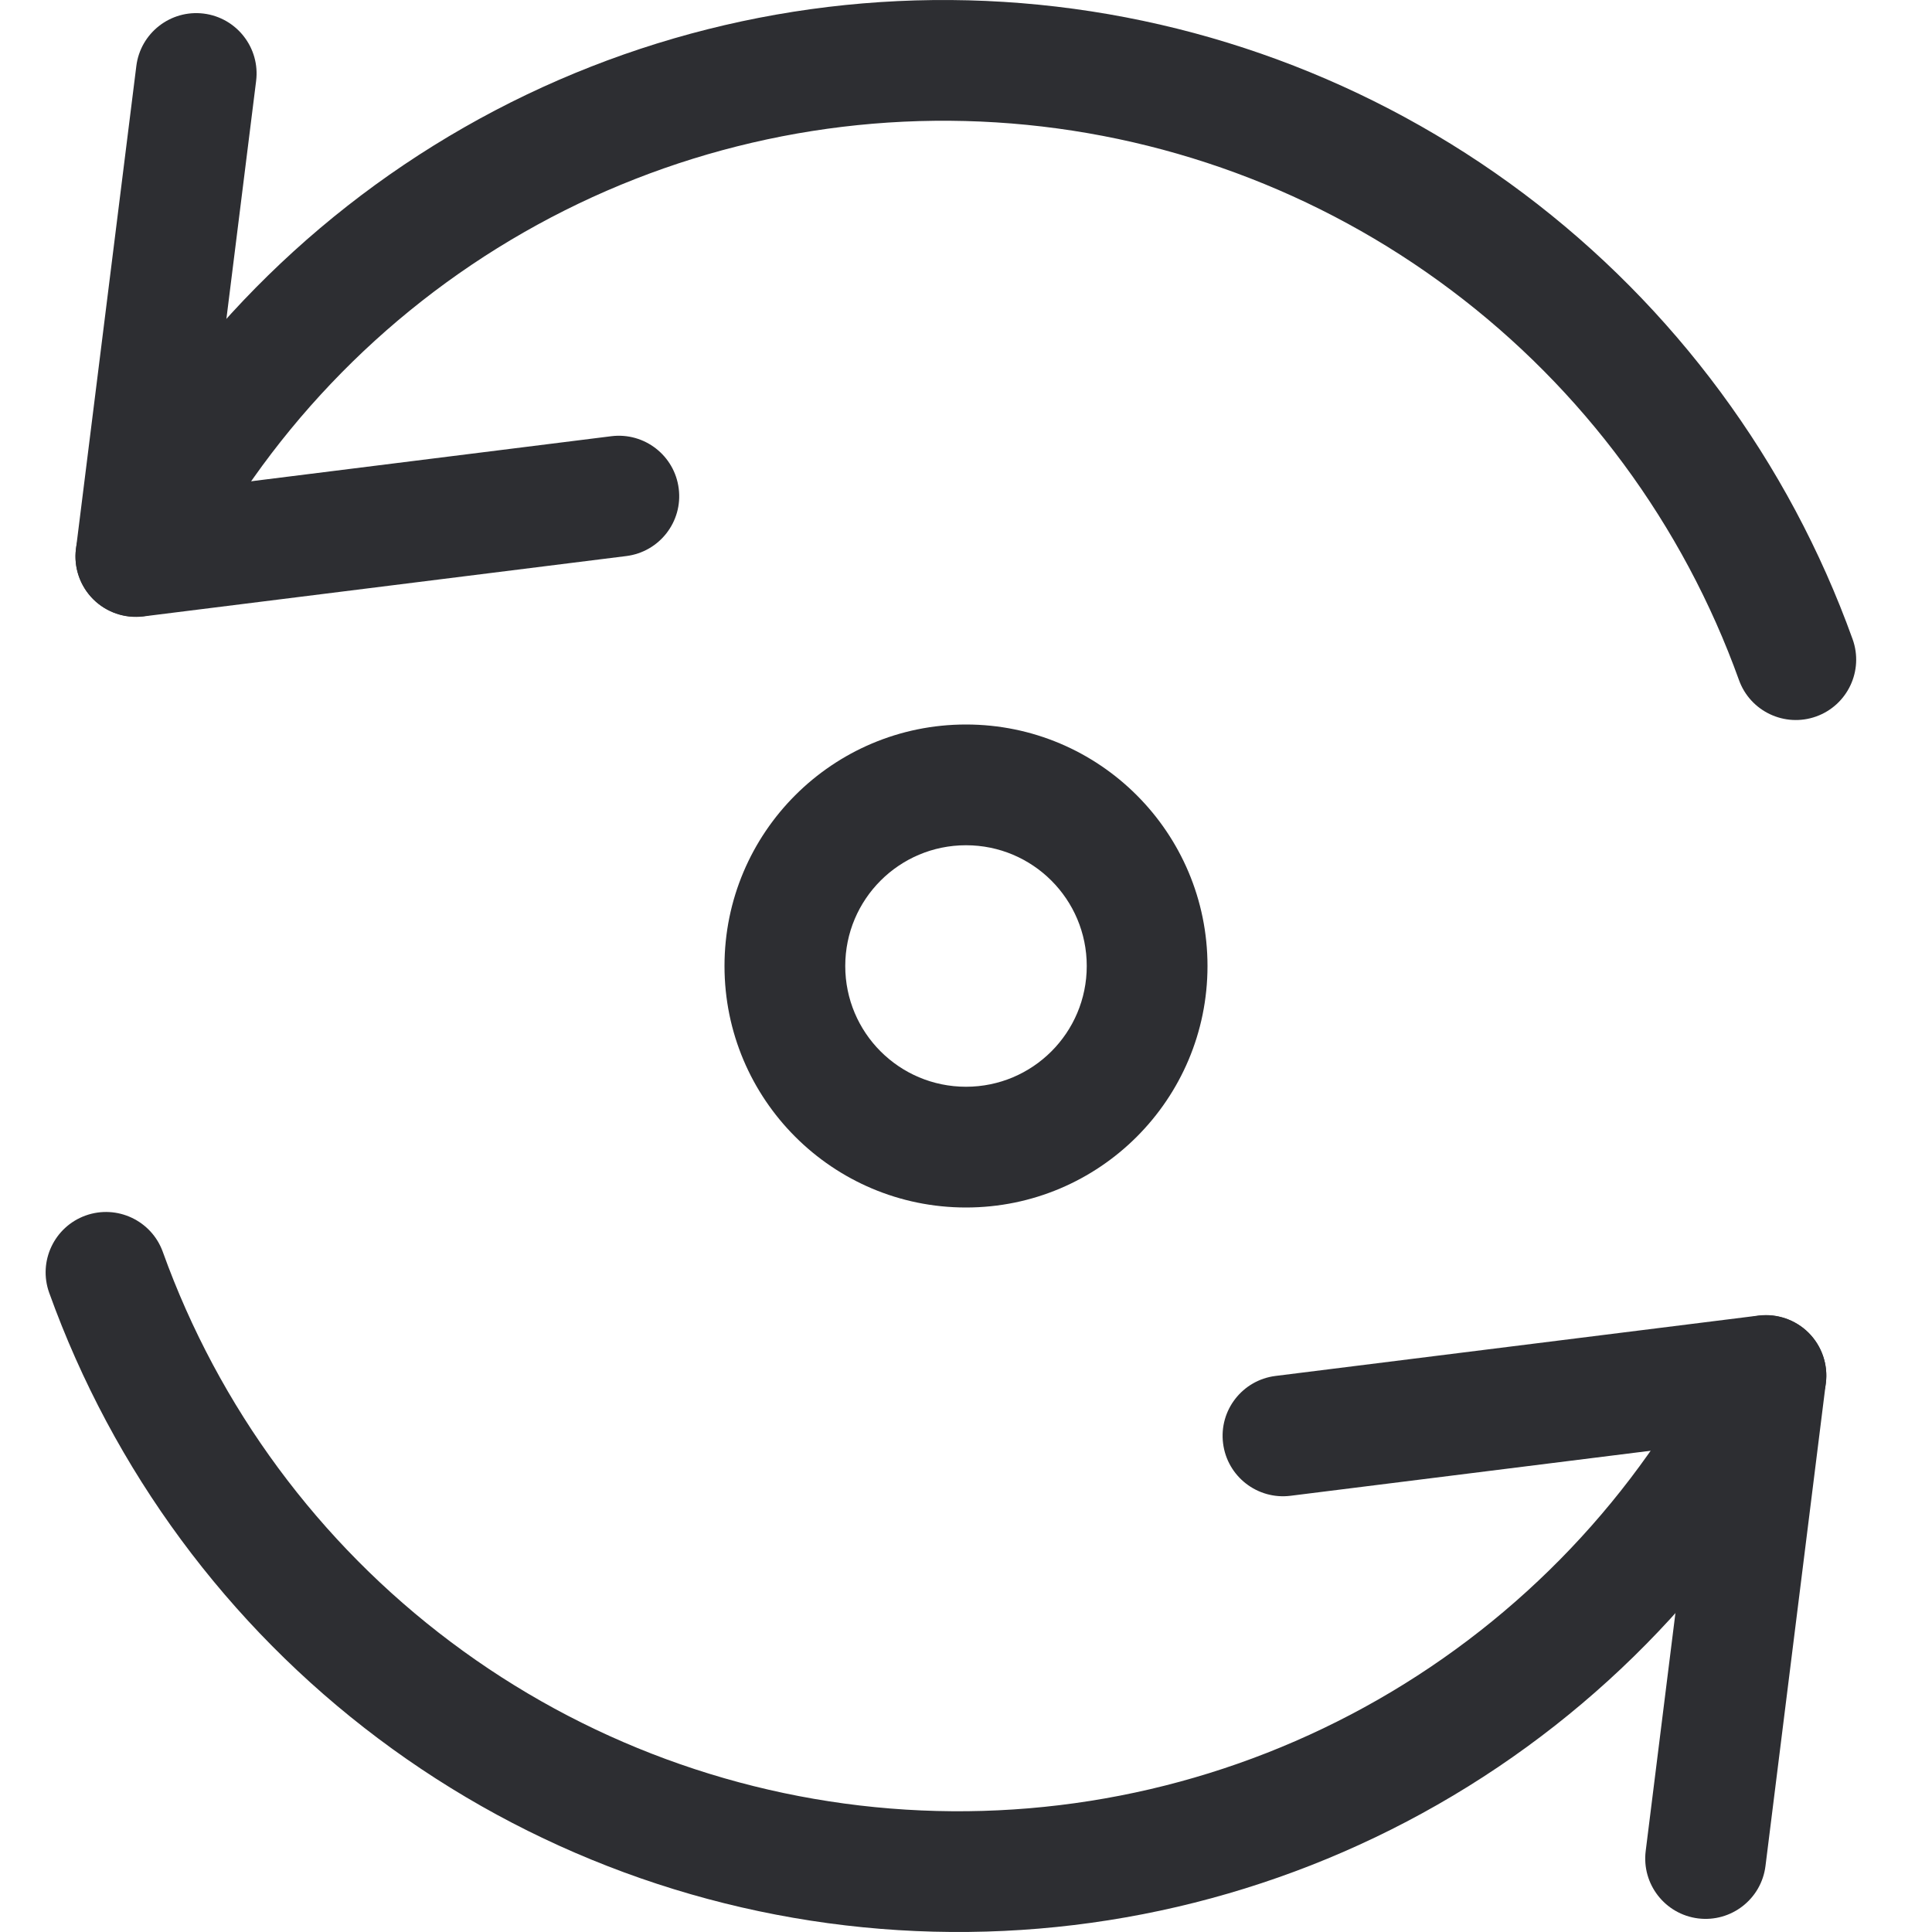 <svg width="32" height="32" viewBox="0 0 32 32" fill="none" xmlns="http://www.w3.org/2000/svg">
    <path fill-rule="evenodd" clip-rule="evenodd" d="M16 14C14.895 14 14 14.895 14 16C14 17.105 14.895 18 16 18C17.105 18 18 17.105 18 16C18 14.895 17.105 14 16 14ZM12 16C12 13.791 13.791 12 16 12C18.209 12 20 13.791 20 16C20 18.209 18.209 20 16 20C13.791 20 12 18.209 12 16Z" fill="#2D2E32" />
    <path fill-rule="evenodd" clip-rule="evenodd" d="M16.498 2.027C13.769 1.857 11.05 2.49 8.677 3.848C6.303 5.206 4.38 7.229 3.143 9.667C2.893 10.16 2.291 10.356 1.799 10.107C1.306 9.857 1.109 9.255 1.359 8.762C2.773 5.975 4.971 3.664 7.684 2.112C10.396 0.56 13.504 -0.163 16.622 0.031C19.741 0.225 22.735 1.328 25.234 3.204C27.733 5.08 29.628 7.647 30.685 10.587C30.872 11.107 30.602 11.68 30.082 11.867C29.563 12.053 28.99 11.784 28.803 11.264C27.878 8.691 26.22 6.445 24.033 4.804C21.847 3.162 19.227 2.197 16.498 2.027Z" fill="#2D2E32" />
    <path fill-rule="evenodd" clip-rule="evenodd" d="M3.374 0.225C3.922 0.294 4.311 0.794 4.242 1.342L3.402 8.066L10.126 7.225C10.674 7.157 11.174 7.546 11.242 8.094C11.311 8.642 10.922 9.141 10.374 9.21L2.374 10.21C2.068 10.248 1.761 10.143 1.543 9.925C1.325 9.707 1.219 9.4 1.258 9.094L2.258 1.094C2.326 0.546 2.826 0.157 3.374 0.225Z" fill="#2D2E32" />
    <path fill-rule="evenodd" clip-rule="evenodd" d="M15.002 29.973C17.731 30.143 20.45 29.51 22.823 28.152C25.197 26.794 27.12 24.771 28.357 22.333C28.607 21.84 29.209 21.644 29.701 21.893C30.194 22.143 30.391 22.745 30.141 23.238C28.727 26.024 26.529 28.337 23.816 29.888C21.104 31.44 17.997 32.163 14.878 31.969C11.759 31.775 8.765 30.672 6.266 28.796C3.767 26.92 1.872 24.353 0.815 21.413C0.628 20.893 0.898 20.32 1.418 20.133C1.937 19.947 2.51 20.216 2.697 20.736C3.622 23.309 5.28 25.555 7.467 27.196C9.653 28.838 12.273 29.803 15.002 29.973Z" fill="#2D2E32" />
    <path fill-rule="evenodd" clip-rule="evenodd" d="M28.126 31.775C27.578 31.706 27.189 31.206 27.258 30.658L28.098 23.934L21.374 24.775C20.826 24.843 20.326 24.454 20.258 23.906C20.189 23.358 20.578 22.859 21.126 22.79L29.126 21.79C29.432 21.752 29.739 21.857 29.957 22.075C30.175 22.294 30.28 22.6 30.242 22.906L29.242 30.906C29.174 31.454 28.674 31.843 28.126 31.775Z" fill="#2D2E32" />
</svg>
    